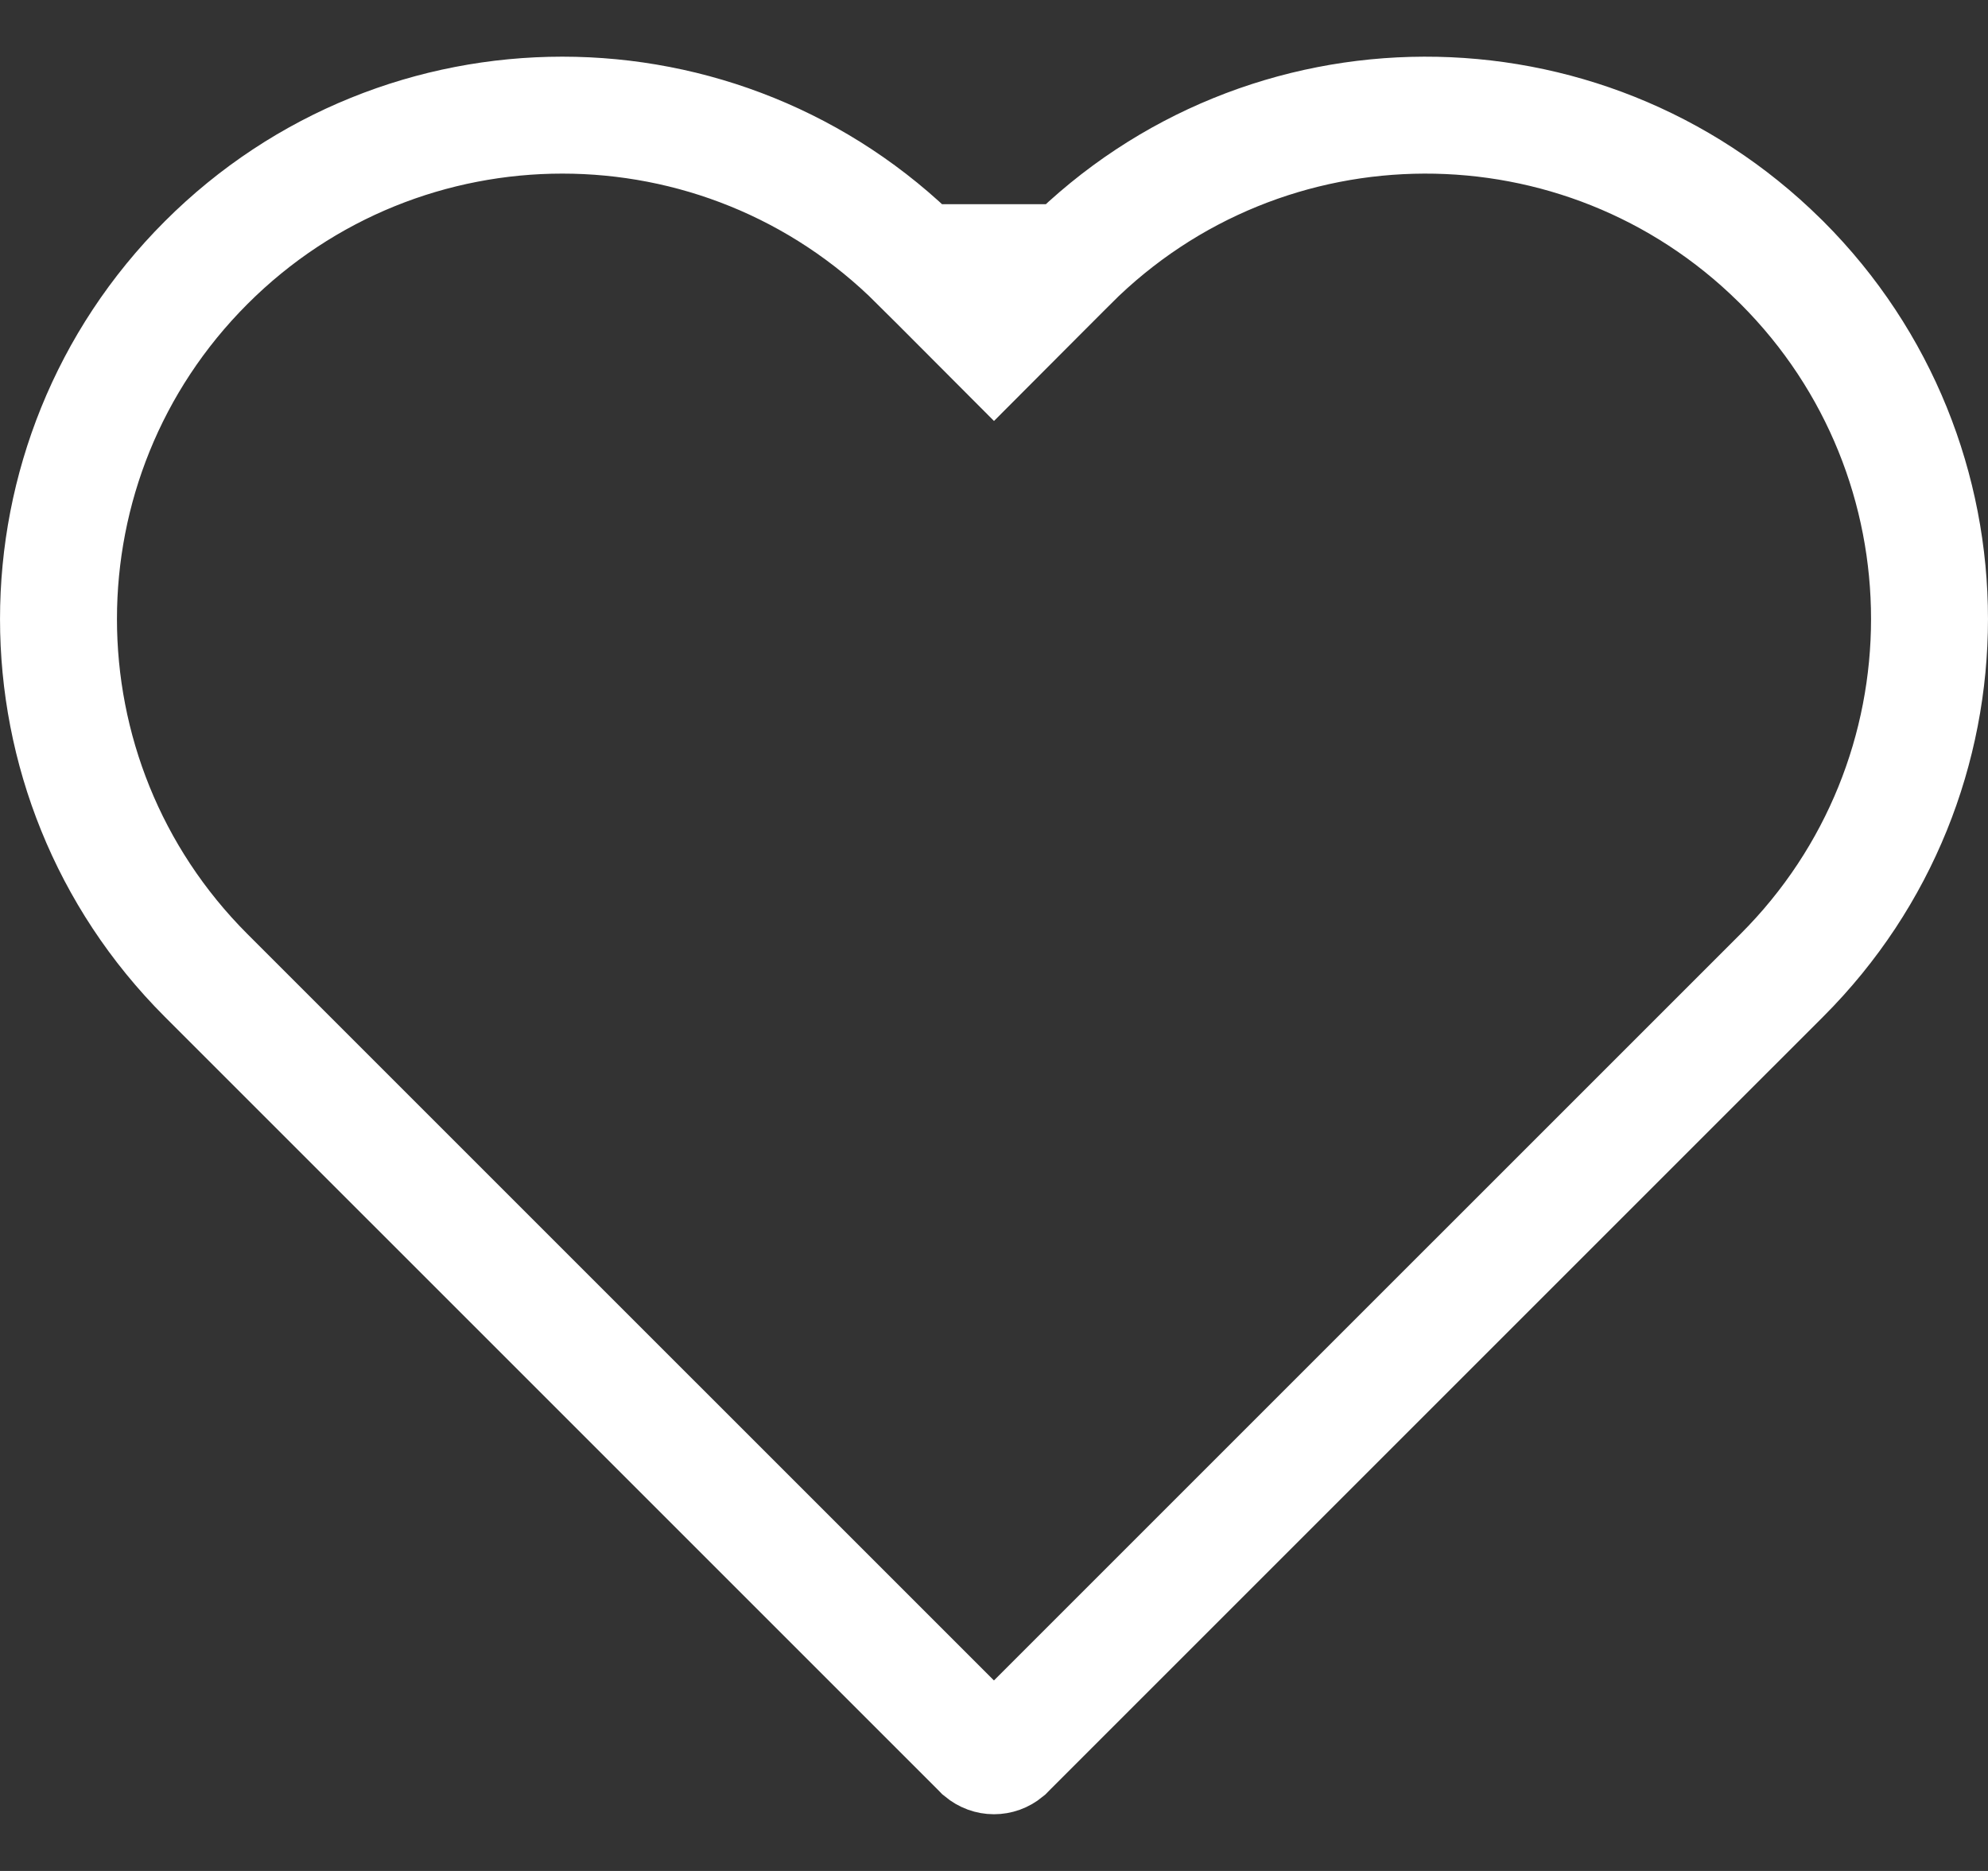 <svg width="34" height="32" viewBox="0 0 34 32" fill="none" xmlns="http://www.w3.org/2000/svg">
<rect x="0" y="0" width="34" height="32" fill="#333333" stroke="none"/>
<path d="M15.711 4.493C12.346 1.128 6.889 1.128 3.525 4.493L3.525 4.493C0.159 7.859 0.159 13.315 3.524 16.682L16.735 29.892L16.739 29.895L16.795 29.953C16.859 30.006 16.929 30.03 16.999 30.03C17.07 30.03 17.138 30.007 17.2 29.956L17.265 29.89L17.269 29.886L17.269 29.886L30.476 16.68L30.476 16.68C33.841 13.315 33.841 7.858 30.476 4.492L30.436 4.453C27.068 1.129 21.642 1.141 18.288 4.492L15.711 4.493ZM15.711 4.493C15.712 4.493 15.712 4.493 15.712 4.493L16.292 5.074L17 5.784L17.708 5.074L18.288 4.493L15.711 4.493Z" stroke="white" stroke-width="2"/>
</svg>
